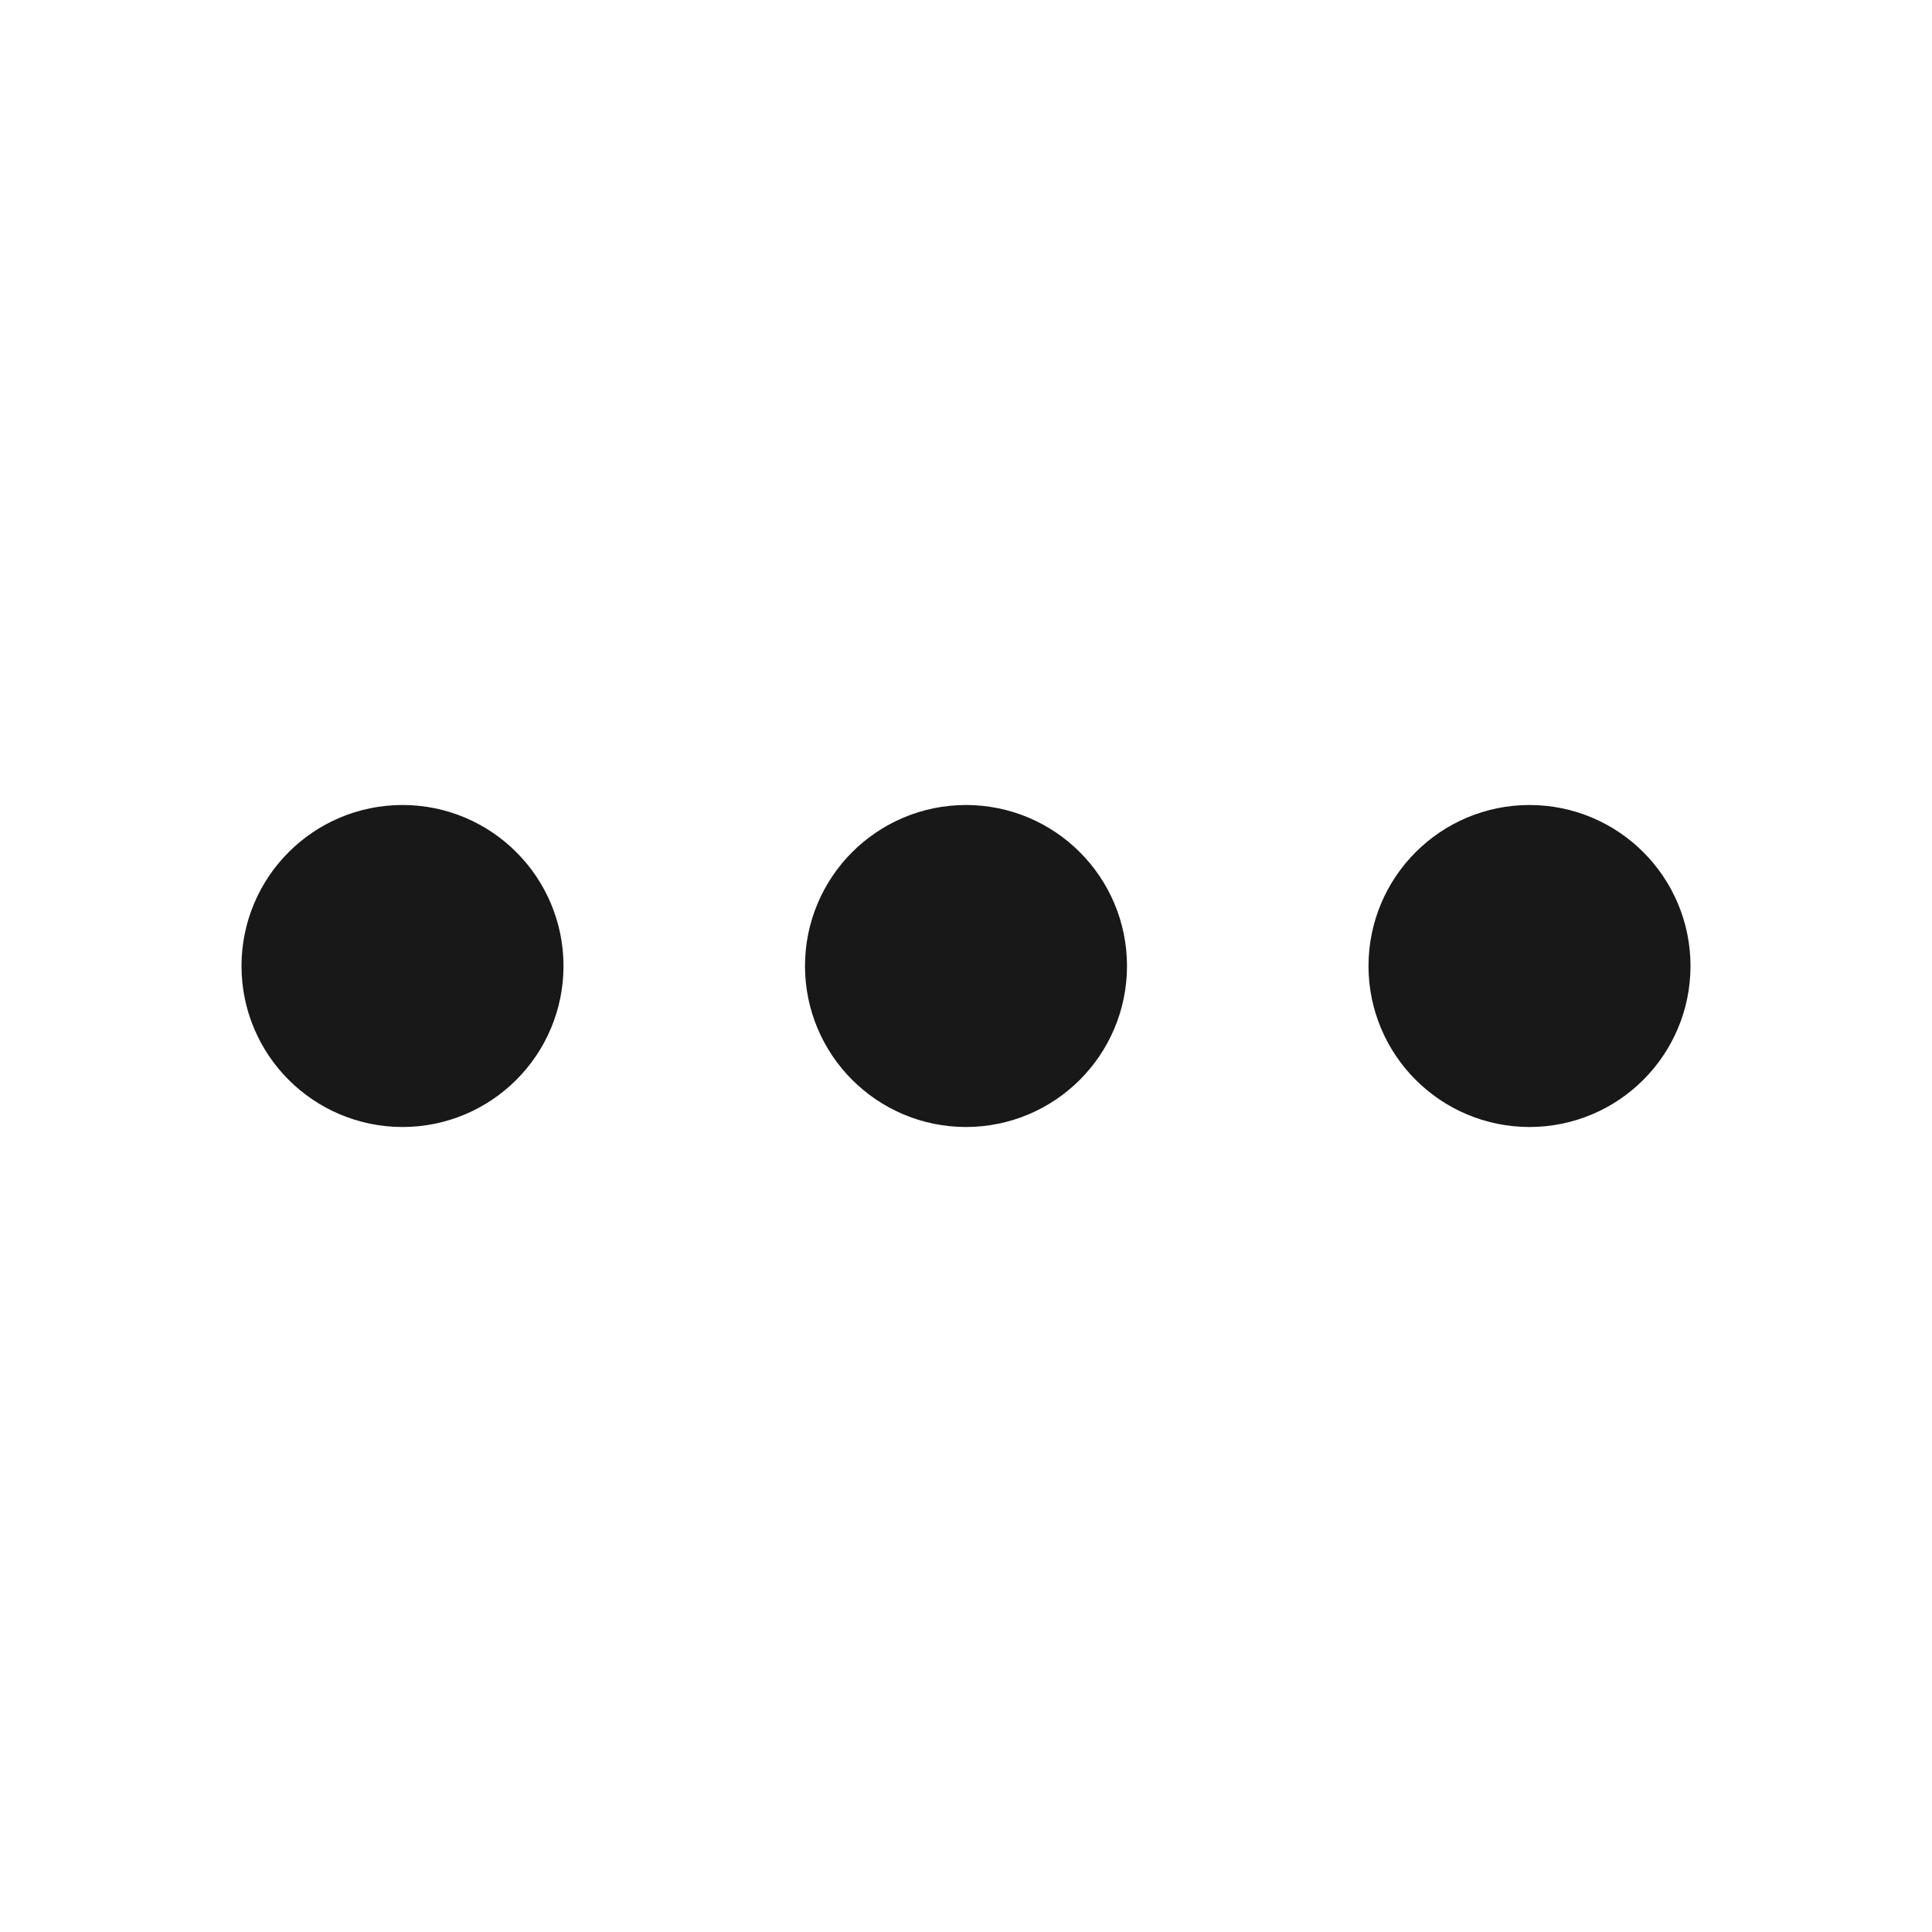 <svg width="24" height="24" viewBox="0 0 24 24" fill="none" xmlns="http://www.w3.org/2000/svg">
<path d="M12.375 11.625L11.625 11.625M12.375 12.375L11.625 12.375M19.375 11.625L18.625 11.625M19.375 12.375L18.625 12.375M5.375 11.625L4.625 11.625M5.375 12.375L4.625 12.375M11 12C11 12.552 11.448 13 12 13C12.552 13 13 12.552 13 12C13 11.448 12.552 11 12 11C11.448 11 11 11.448 11 12ZM18 12C18 12.552 18.448 13 19 13C19.552 13 20 12.552 20 12C20 11.448 19.552 11 19 11C18.448 11 18 11.448 18 12ZM4 12C4 12.552 4.448 13 5 13C5.552 13 6 12.552 6 12C6 11.448 5.552 11 5 11C4.448 11 4 11.448 4 12Z" stroke="#181819" stroke-width="2" stroke-linecap="round"/>
</svg>
